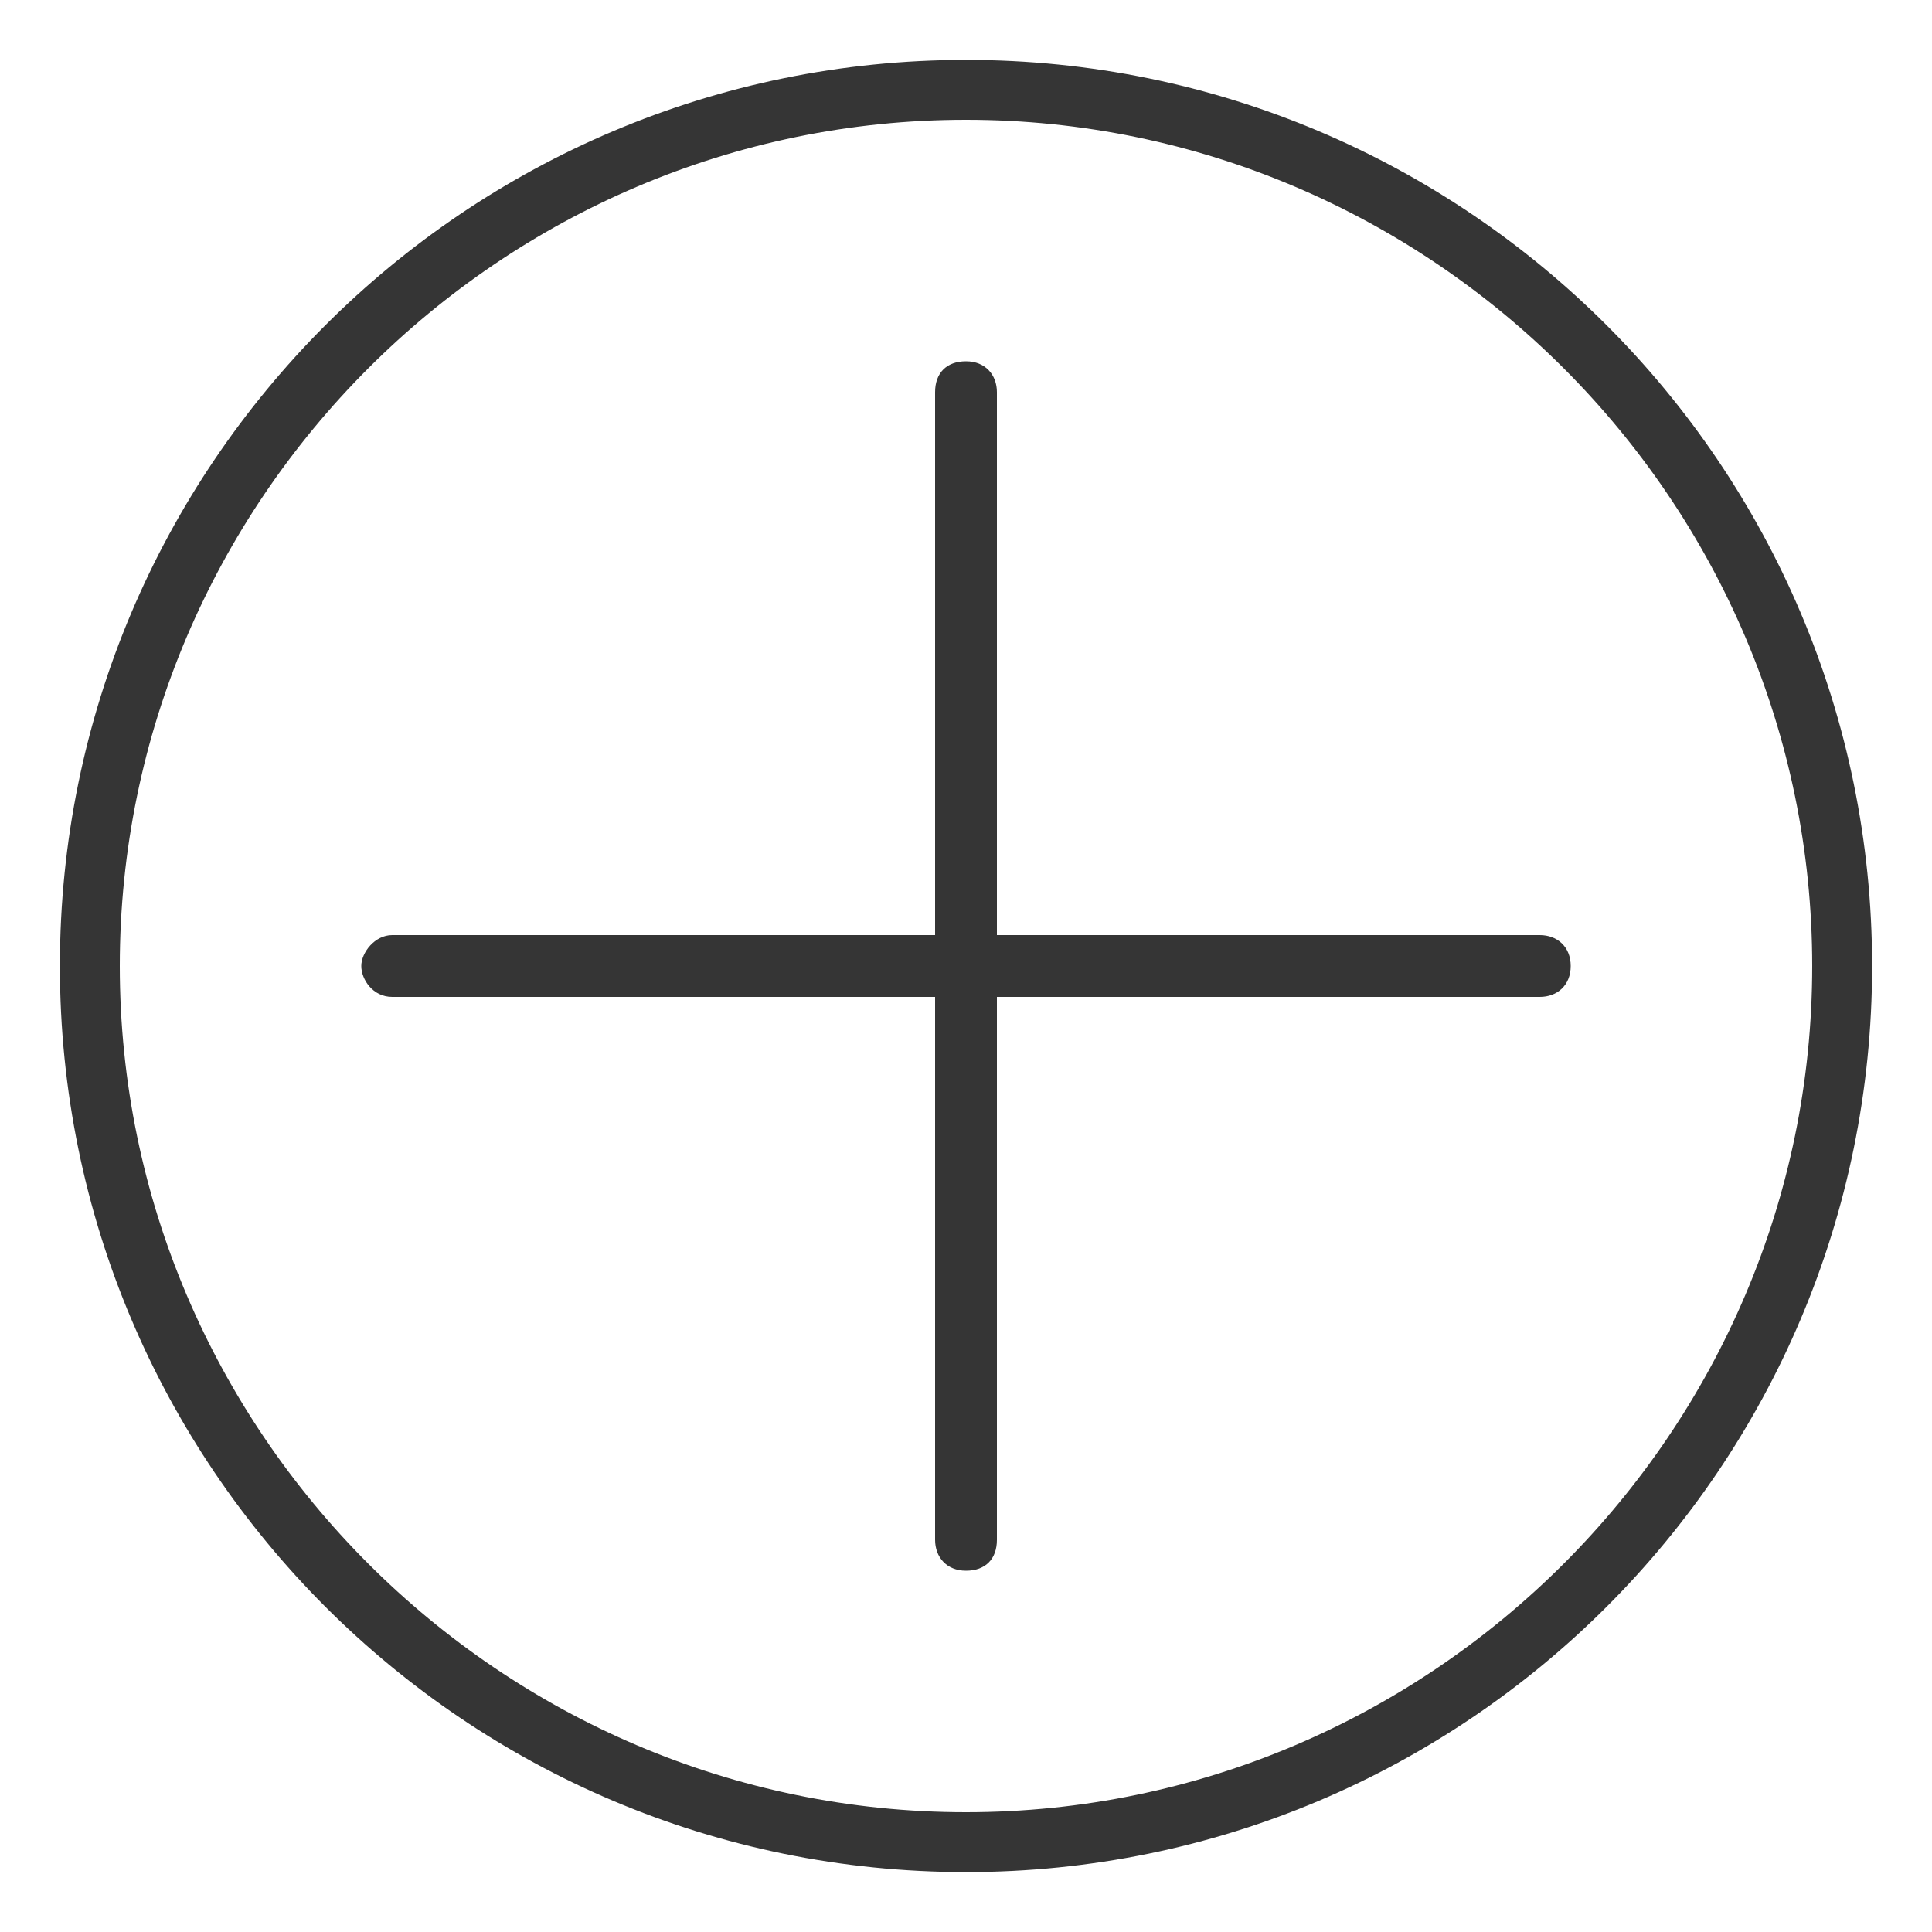 <?xml version="1.0" encoding="utf-8"?>
<!-- Generator: Adobe Illustrator 18.1.1, SVG Export Plug-In . SVG Version: 6.00 Build 0)  -->
<!DOCTYPE svg PUBLIC "-//W3C//DTD SVG 1.1//EN" "http://www.w3.org/Graphics/SVG/1.1/DTD/svg11.dtd">
<svg version="1.1" id="Layer_1" xmlns="http://www.w3.org/2000/svg" xmlns:xlink="http://www.w3.org/1999/xlink" x="0px" y="0px"
	 viewBox="0 0 100 100" enable-background="new 0 0 100 100" xml:space="preserve">
<g id="Circle_Center" display="none">
	<g display="inline" opacity="0.5">
		<rect fill="none" stroke="#E30613" stroke-width="0.125" stroke-miterlimit="10" width="100" height="100"/>
		<line fill="none" stroke="#E30613" stroke-width="0.125" stroke-miterlimit="10" x1="0" y1="50" x2="100" y2="50"/>
		<line fill="none" stroke="#E30613" stroke-width="0.125" stroke-miterlimit="10" x1="50" y1="0" x2="50" y2="100"/>
		<circle fill="none" stroke="#E30613" stroke-width="0.125" stroke-miterlimit="10" cx="50" cy="50" r="46.9"/>
	</g>
</g>
<g id="Layer_3" display="none">
</g>
<g id="Layer_4" display="none">
	
		<rect x="3.1" y="3.1" display="inline" fill="none" stroke="#FFED00" stroke-width="0.188" stroke-miterlimit="10" width="93.8" height="93.8"/>
</g>
<g>
	<path fill="#353535" d="M50,3.1C24.1,3.1,3.1,24.1,3.1,50S24.1,96.9,50,96.9S96.9,75.9,96.9,50S75.9,3.1,50,3.1z M50,93.8
		C25.9,93.8,6.2,74.1,6.2,50S25.9,6.2,50,6.2S93.8,25.9,93.8,50S74.1,93.8,50,93.8z"/>
	<path fill="#353535" d="M79.7,48.4H51.6V20.3c0-0.9-0.6-1.6-1.6-1.6s-1.6,0.6-1.6,1.6v28.1H20.3c-0.9,0-1.6,0.9-1.6,1.6
		s0.6,1.6,1.6,1.6h28.1v28.1c0,0.9,0.6,1.6,1.6,1.6s1.6-0.6,1.6-1.6V51.6h28.1c0.9,0,1.6-0.6,1.6-1.6S80.6,48.4,79.7,48.4z"/>
</g>
<g id="Text" display="none">
</g>
<g id="Pixel_grid" display="none">
</g>
<g id="Layer_5" display="none">
</g>
<g id="Layer_8" display="none">
</g>
</svg>
